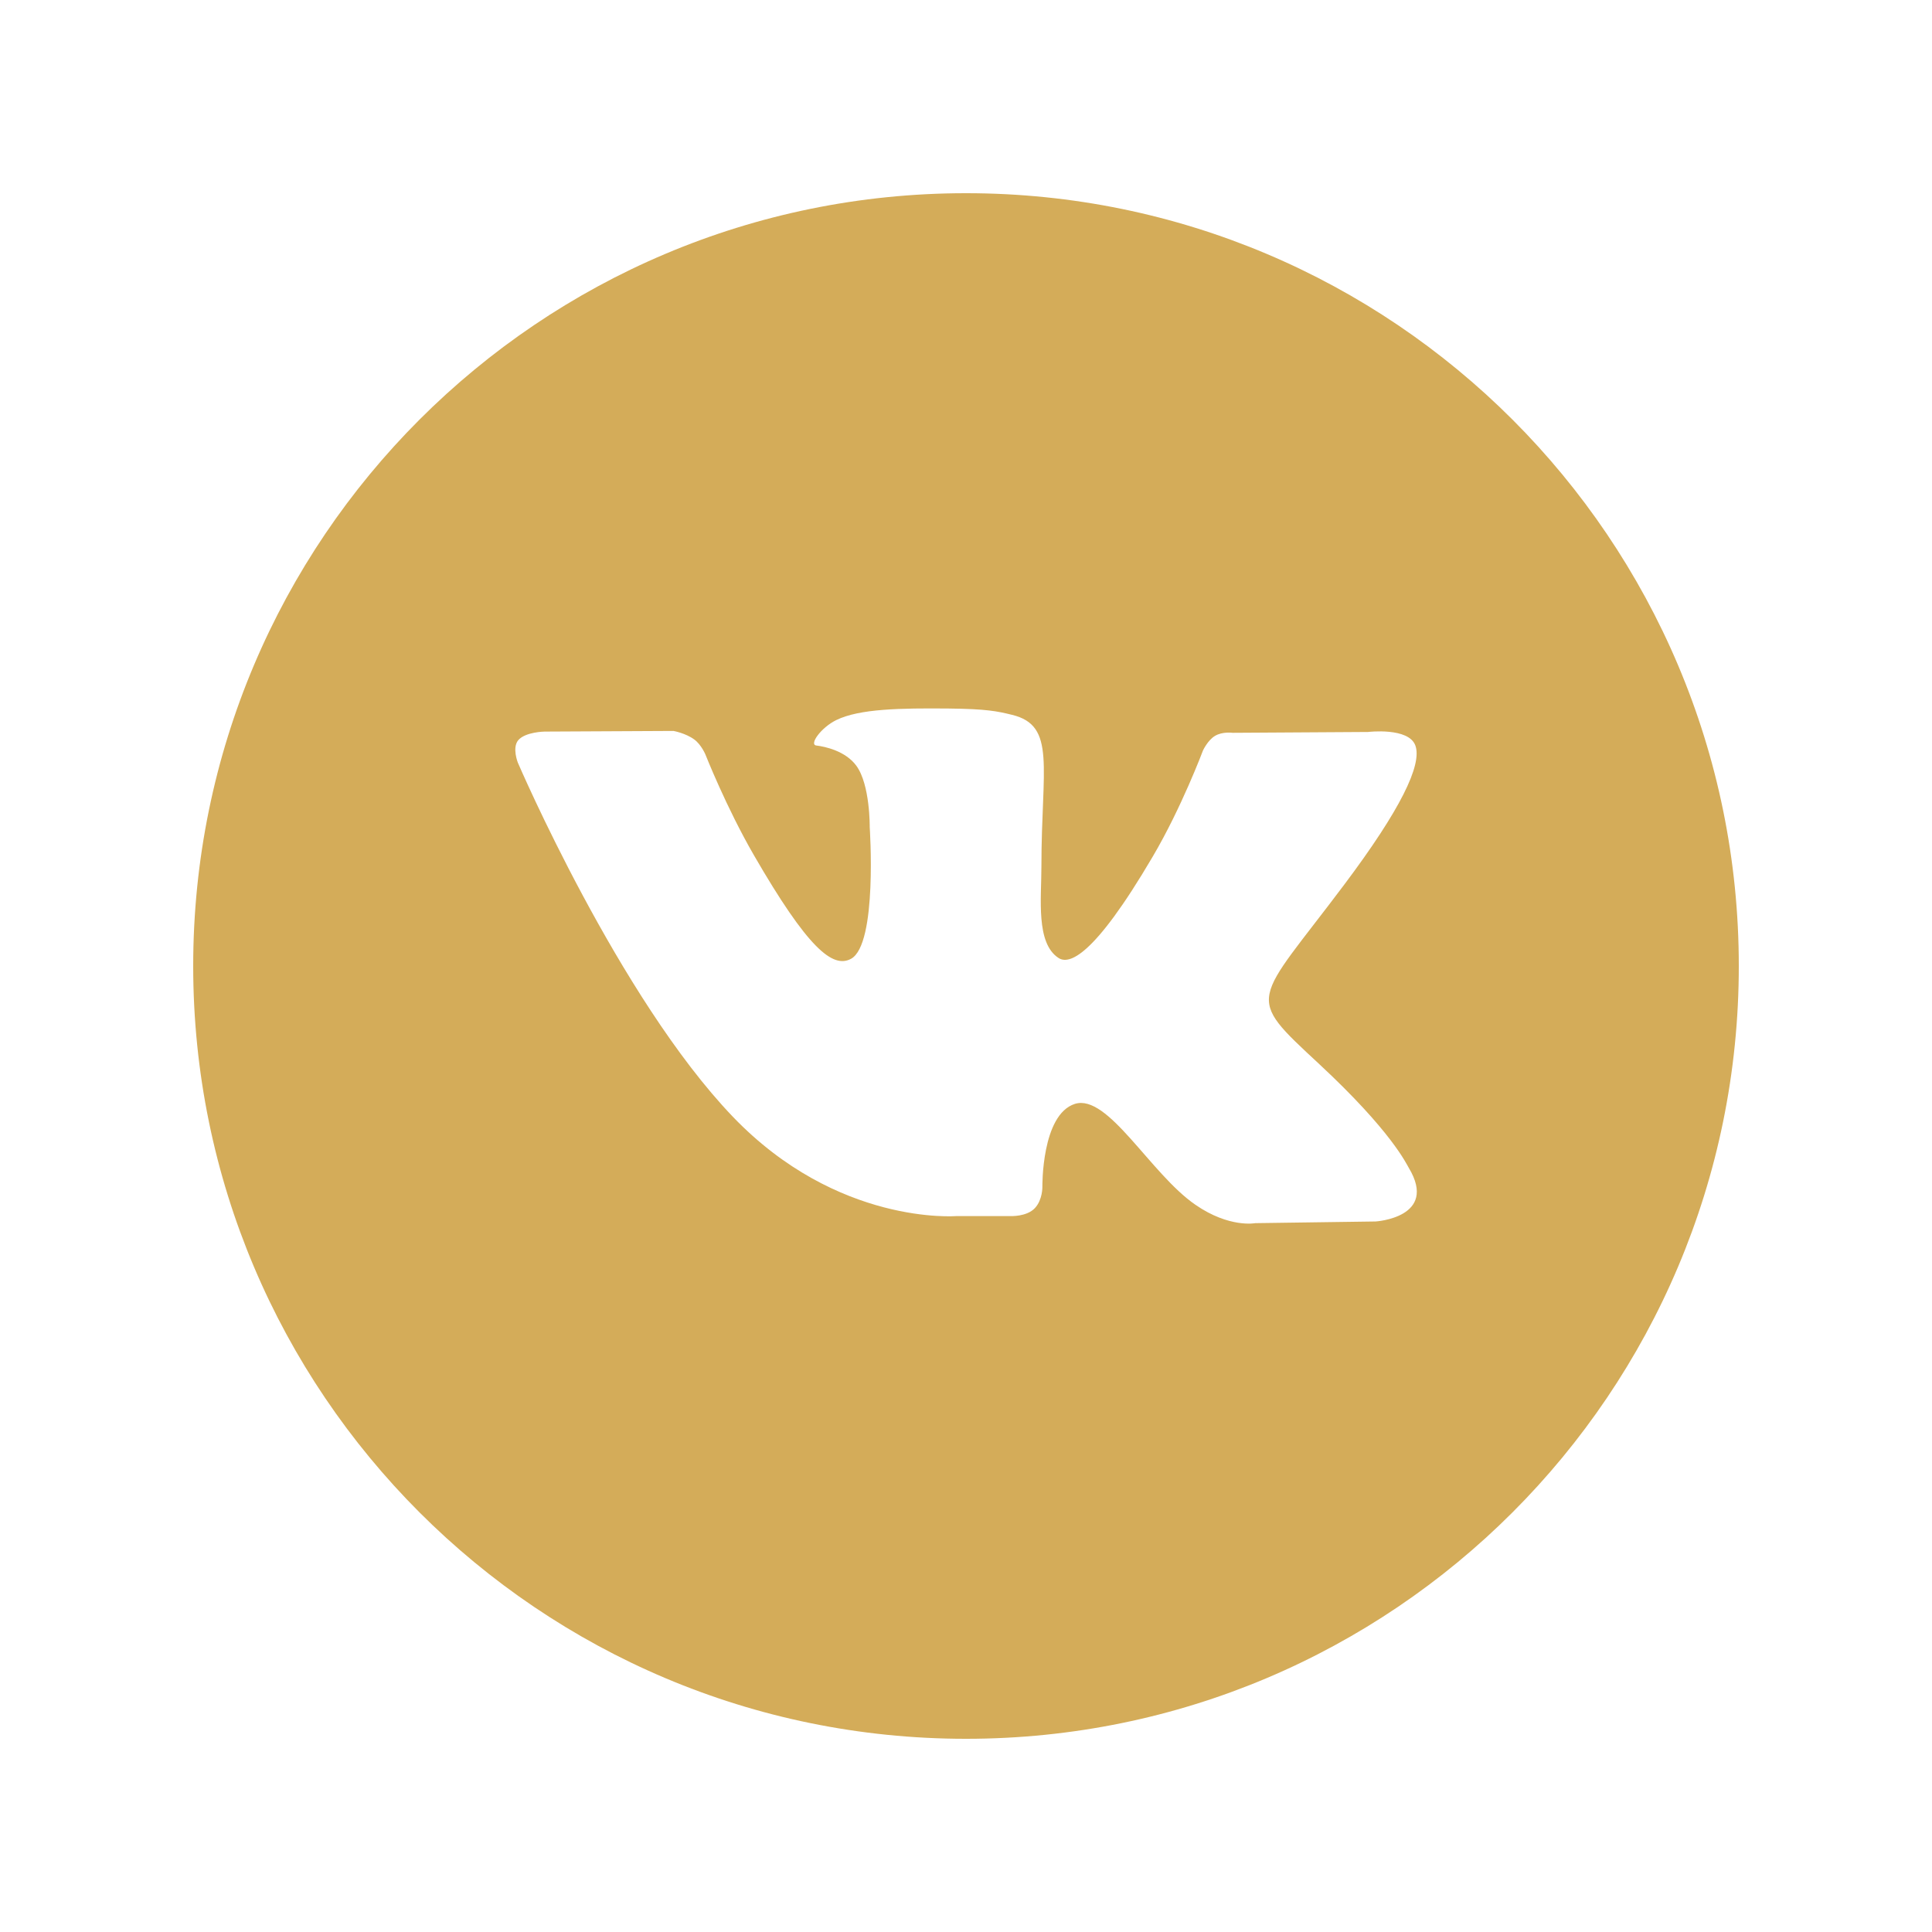 <svg width="30" height="30" viewBox="0 0 30 30" fill="none" xmlns="http://www.w3.org/2000/svg">
<path d="M15 3C8.373 3 3 8.373 3 15C3 21.627 8.373 27 15 27C21.627 27 27 21.627 27 15C27 8.373 21.627 3 15 3ZM21.361 18.967L19.493 18.993C19.493 18.993 19.09 19.072 18.563 18.708C17.864 18.228 17.205 16.979 16.691 17.141C16.17 17.307 16.186 18.431 16.186 18.431C16.186 18.431 16.19 18.629 16.071 18.758C15.942 18.897 15.689 18.883 15.689 18.883H14.852C14.852 18.883 13.006 19.036 11.379 17.34C9.607 15.491 8.041 11.842 8.041 11.842C8.041 11.842 7.949 11.612 8.047 11.494C8.158 11.364 8.457 11.36 8.457 11.36L10.457 11.35C10.457 11.35 10.645 11.383 10.781 11.483C10.892 11.565 10.955 11.719 10.955 11.719C10.955 11.719 11.278 12.538 11.707 13.28C12.543 14.726 12.931 15.043 13.215 14.888C13.629 14.662 13.505 12.844 13.505 12.844C13.505 12.844 13.513 12.184 13.297 11.89C13.129 11.661 12.813 11.593 12.675 11.576C12.562 11.561 12.746 11.299 12.986 11.181C13.346 11.005 13.982 10.995 14.733 11.002C15.318 11.008 15.487 11.044 15.715 11.1C16.405 11.267 16.171 11.911 16.171 13.456C16.171 13.951 16.082 14.647 16.438 14.876C16.592 14.975 16.967 14.891 17.902 13.297C18.347 12.541 18.68 11.653 18.68 11.653C18.68 11.653 18.753 11.495 18.866 11.427C18.982 11.357 19.138 11.379 19.138 11.379L21.243 11.366C21.243 11.366 21.875 11.29 21.978 11.577C22.086 11.877 21.742 12.578 20.882 13.725C19.47 15.609 19.313 15.434 20.486 16.524C21.606 17.565 21.837 18.071 21.876 18.135C22.339 18.906 21.361 18.967 21.361 18.967Z" fill="#D4AC59"/>
</svg>
